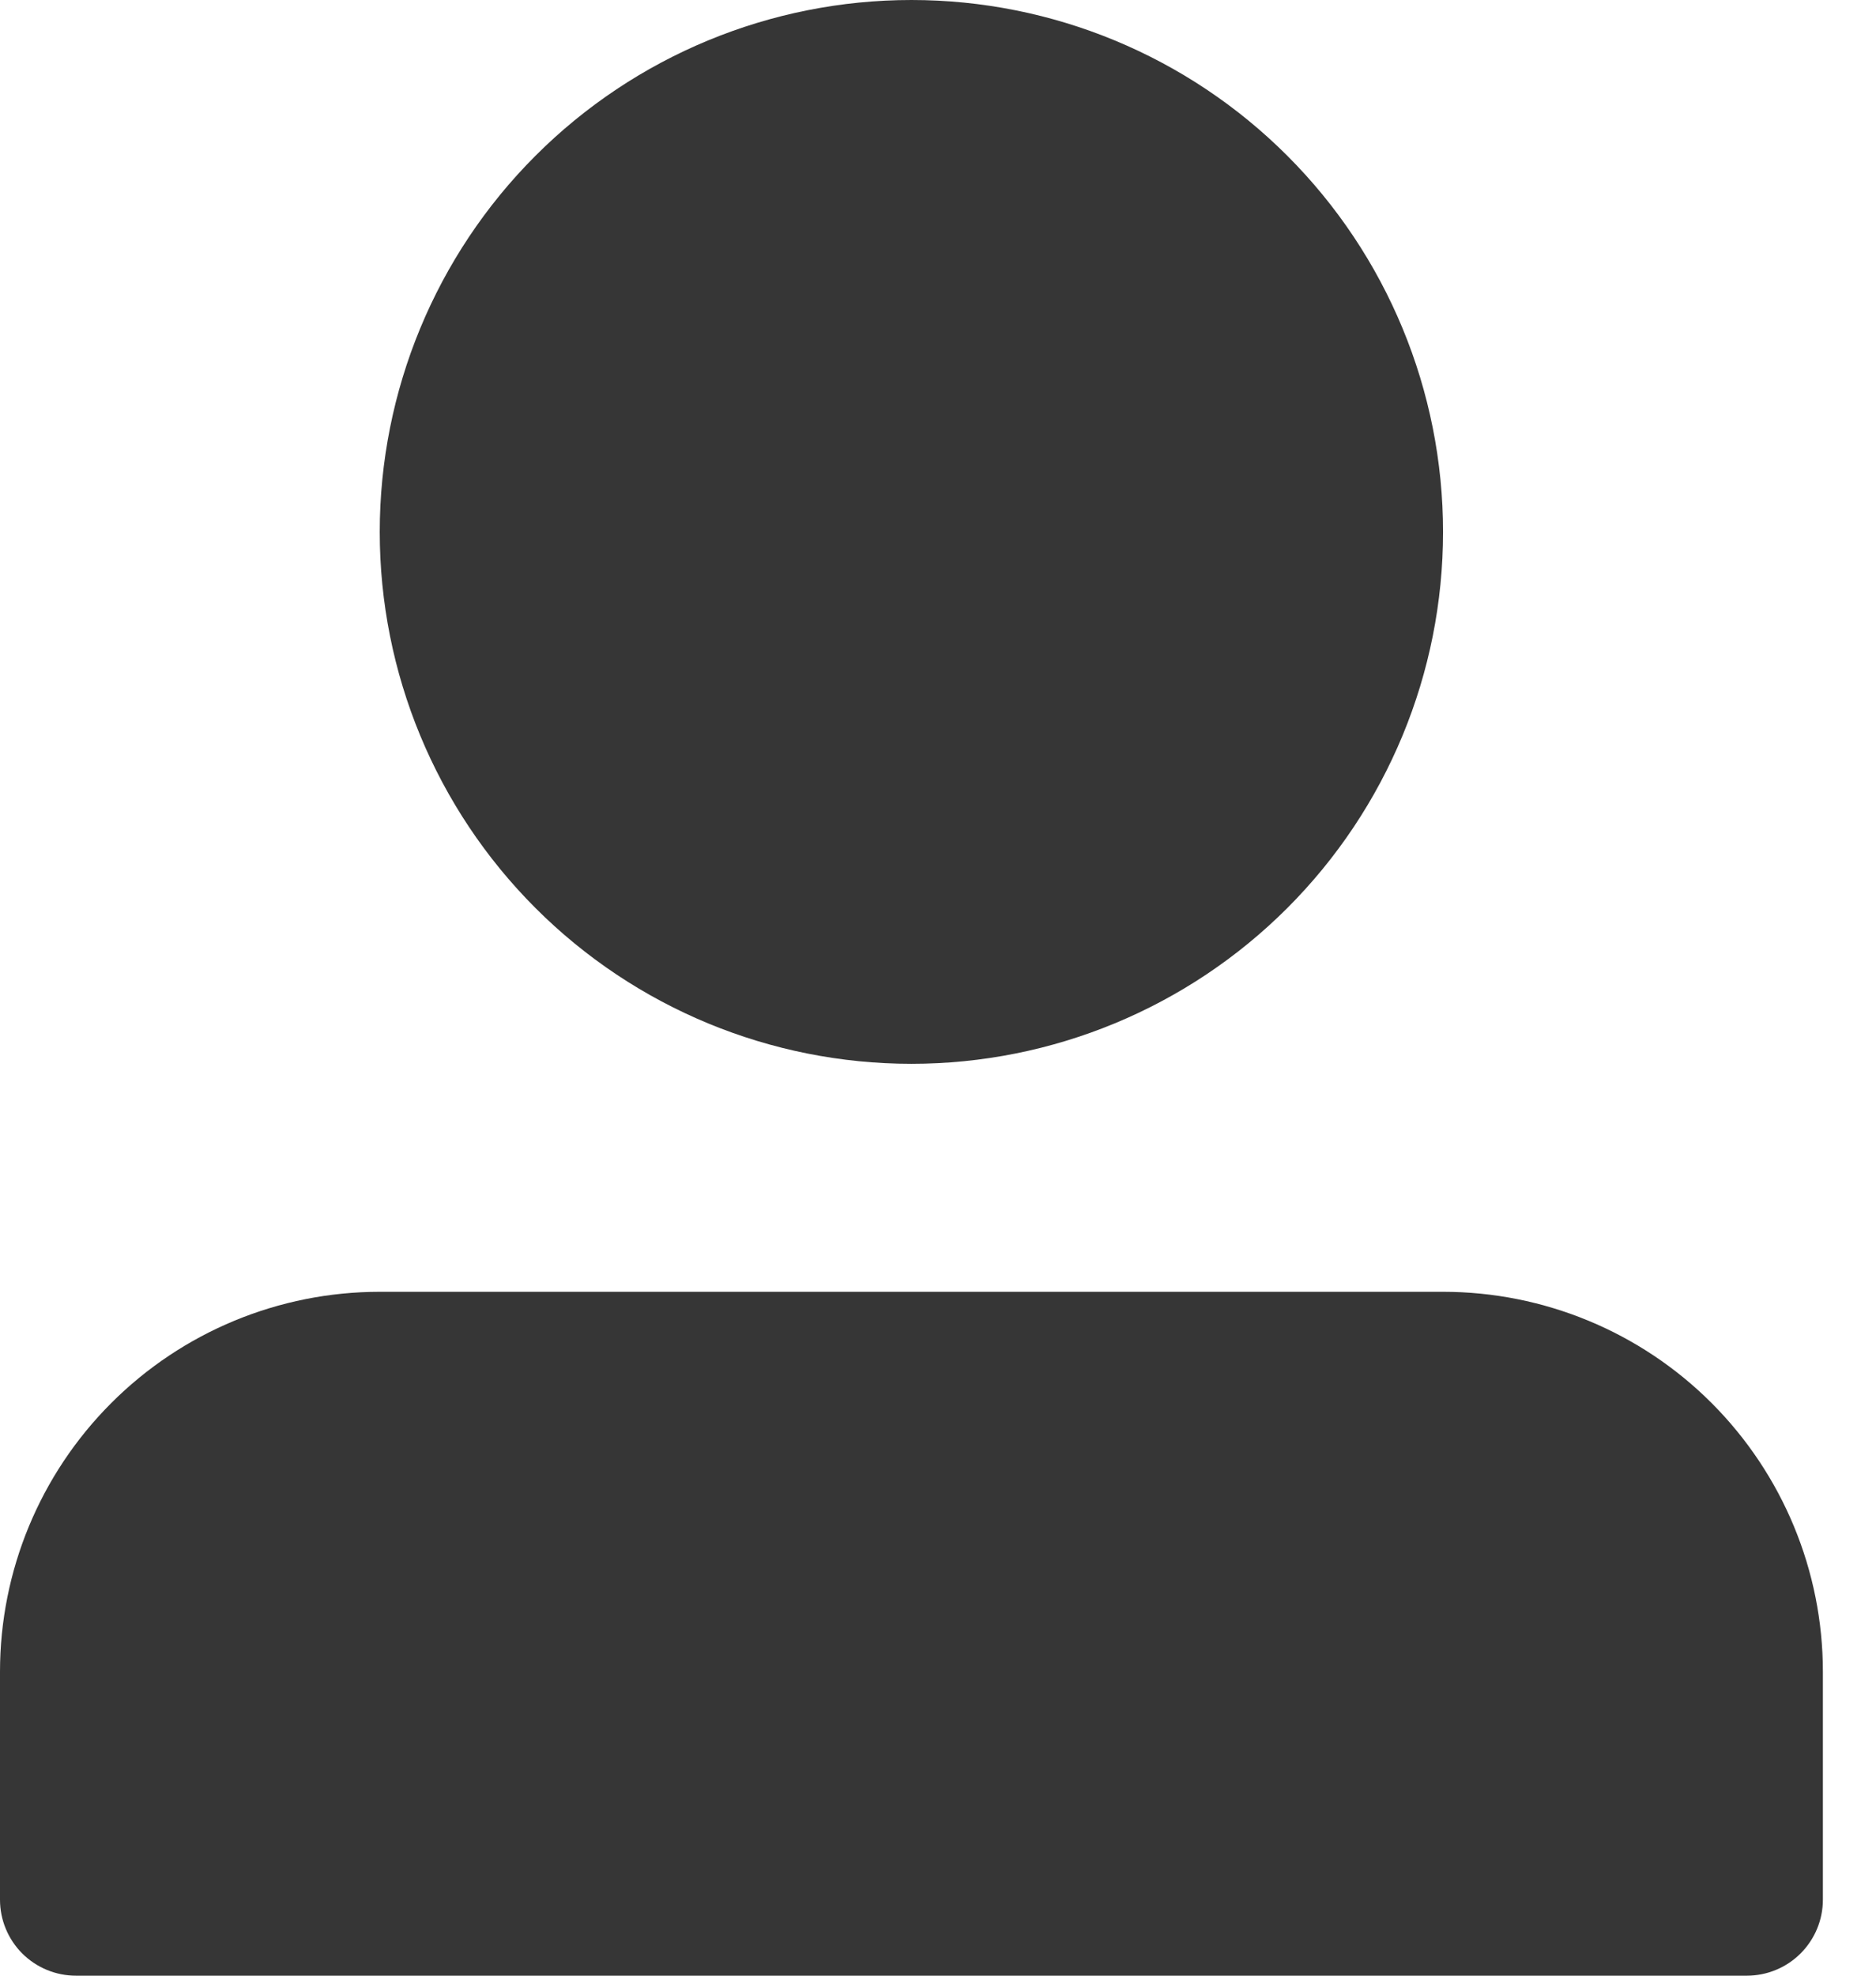 <svg width="19" height="20" viewBox="0 0 19 20" fill="none" xmlns="http://www.w3.org/2000/svg">
<path d="M3.846 5.385C3.846 6.813 4.413 8.182 5.423 9.192C6.433 10.202 7.803 10.769 9.231 10.769C10.659 10.769 12.028 10.202 13.038 9.192C14.048 8.182 14.615 6.813 14.615 5.385C14.615 3.957 14.048 2.587 13.038 1.577C12.028 0.567 10.659 0 9.231 0C7.803 0 6.433 0.567 5.423 1.577C4.413 2.587 3.846 3.957 3.846 5.385ZM16.923 20H0.769C0.565 20 0.37 19.919 0.225 19.775C0.081 19.63 0 19.435 0 19.231V16.923C0 15.903 0.405 14.925 1.127 14.203C1.848 13.482 2.826 13.077 3.846 13.077H14.615C15.635 13.077 16.614 13.482 17.335 14.203C18.056 14.925 18.462 15.903 18.462 16.923V19.231C18.462 19.435 18.381 19.63 18.236 19.775C18.092 19.919 17.896 20 17.692 20H16.923Z" fill="#363636"/>
</svg>
